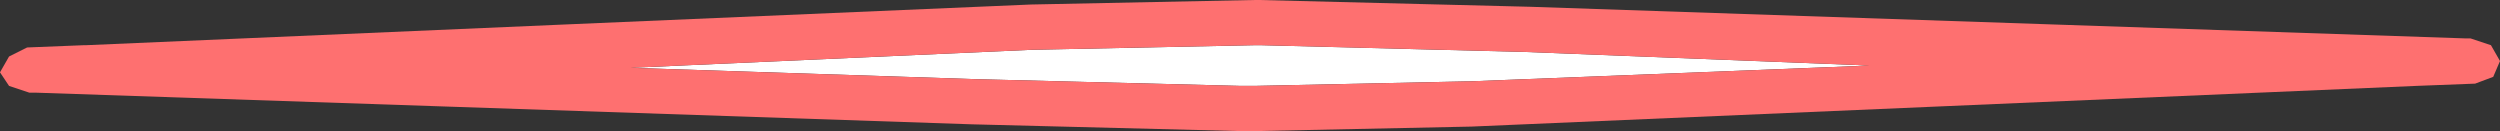 <?xml version="1.0" encoding="UTF-8" standalone="no"?>
<svg xmlns:xlink="http://www.w3.org/1999/xlink" height="2.9px" width="55.3px" xmlns="http://www.w3.org/2000/svg">
  <rect width="100%" height="100%" fill="#333333" stroke="none"/>
  <g transform="matrix(1.0, 0.0, 0.0, 1.0, 27.5, 1.35)">
    <path d="M6.25 -0.2 L13.85 0.1 5.0 0.45 4.95 0.45 0.25 0.55 -0.05 0.55 -5.95 0.4 -13.55 0.15 -4.65 -0.25 -4.6 -0.25 0.25 -0.35 0.4 -0.35 6.25 -0.2" fill="#ffffff" fill-rule="evenodd" stroke="none"/>
    <path d="M6.25 -0.2 L0.4 -0.35 0.25 -0.35 -4.6 -0.25 -4.65 -0.25 -13.55 0.15 -5.95 0.4 -0.05 0.55 0.25 0.55 4.95 0.45 5.0 0.45 13.85 0.1 6.25 -0.2 M0.35 -1.35 L6.35 -1.2 27.05 -0.5 27.15 -0.5 27.6 -0.35 27.8 0.0 27.65 0.35 27.25 0.5 25.95 0.55 15.5 1.0 5.05 1.45 0.25 1.55 0.0 1.55 -0.05 1.55 -6.0 1.4 -26.7 0.7 -26.85 0.7 -27.3 0.55 -27.5 0.25 -27.3 -0.1 -26.9 -0.3 -25.65 -0.35 -25.6 -0.35 -15.2 -0.8 -4.7 -1.25 0.25 -1.35 0.35 -1.35" fill="#fe7070" fill-rule="evenodd" stroke="none"/>
  </g>
</svg>

